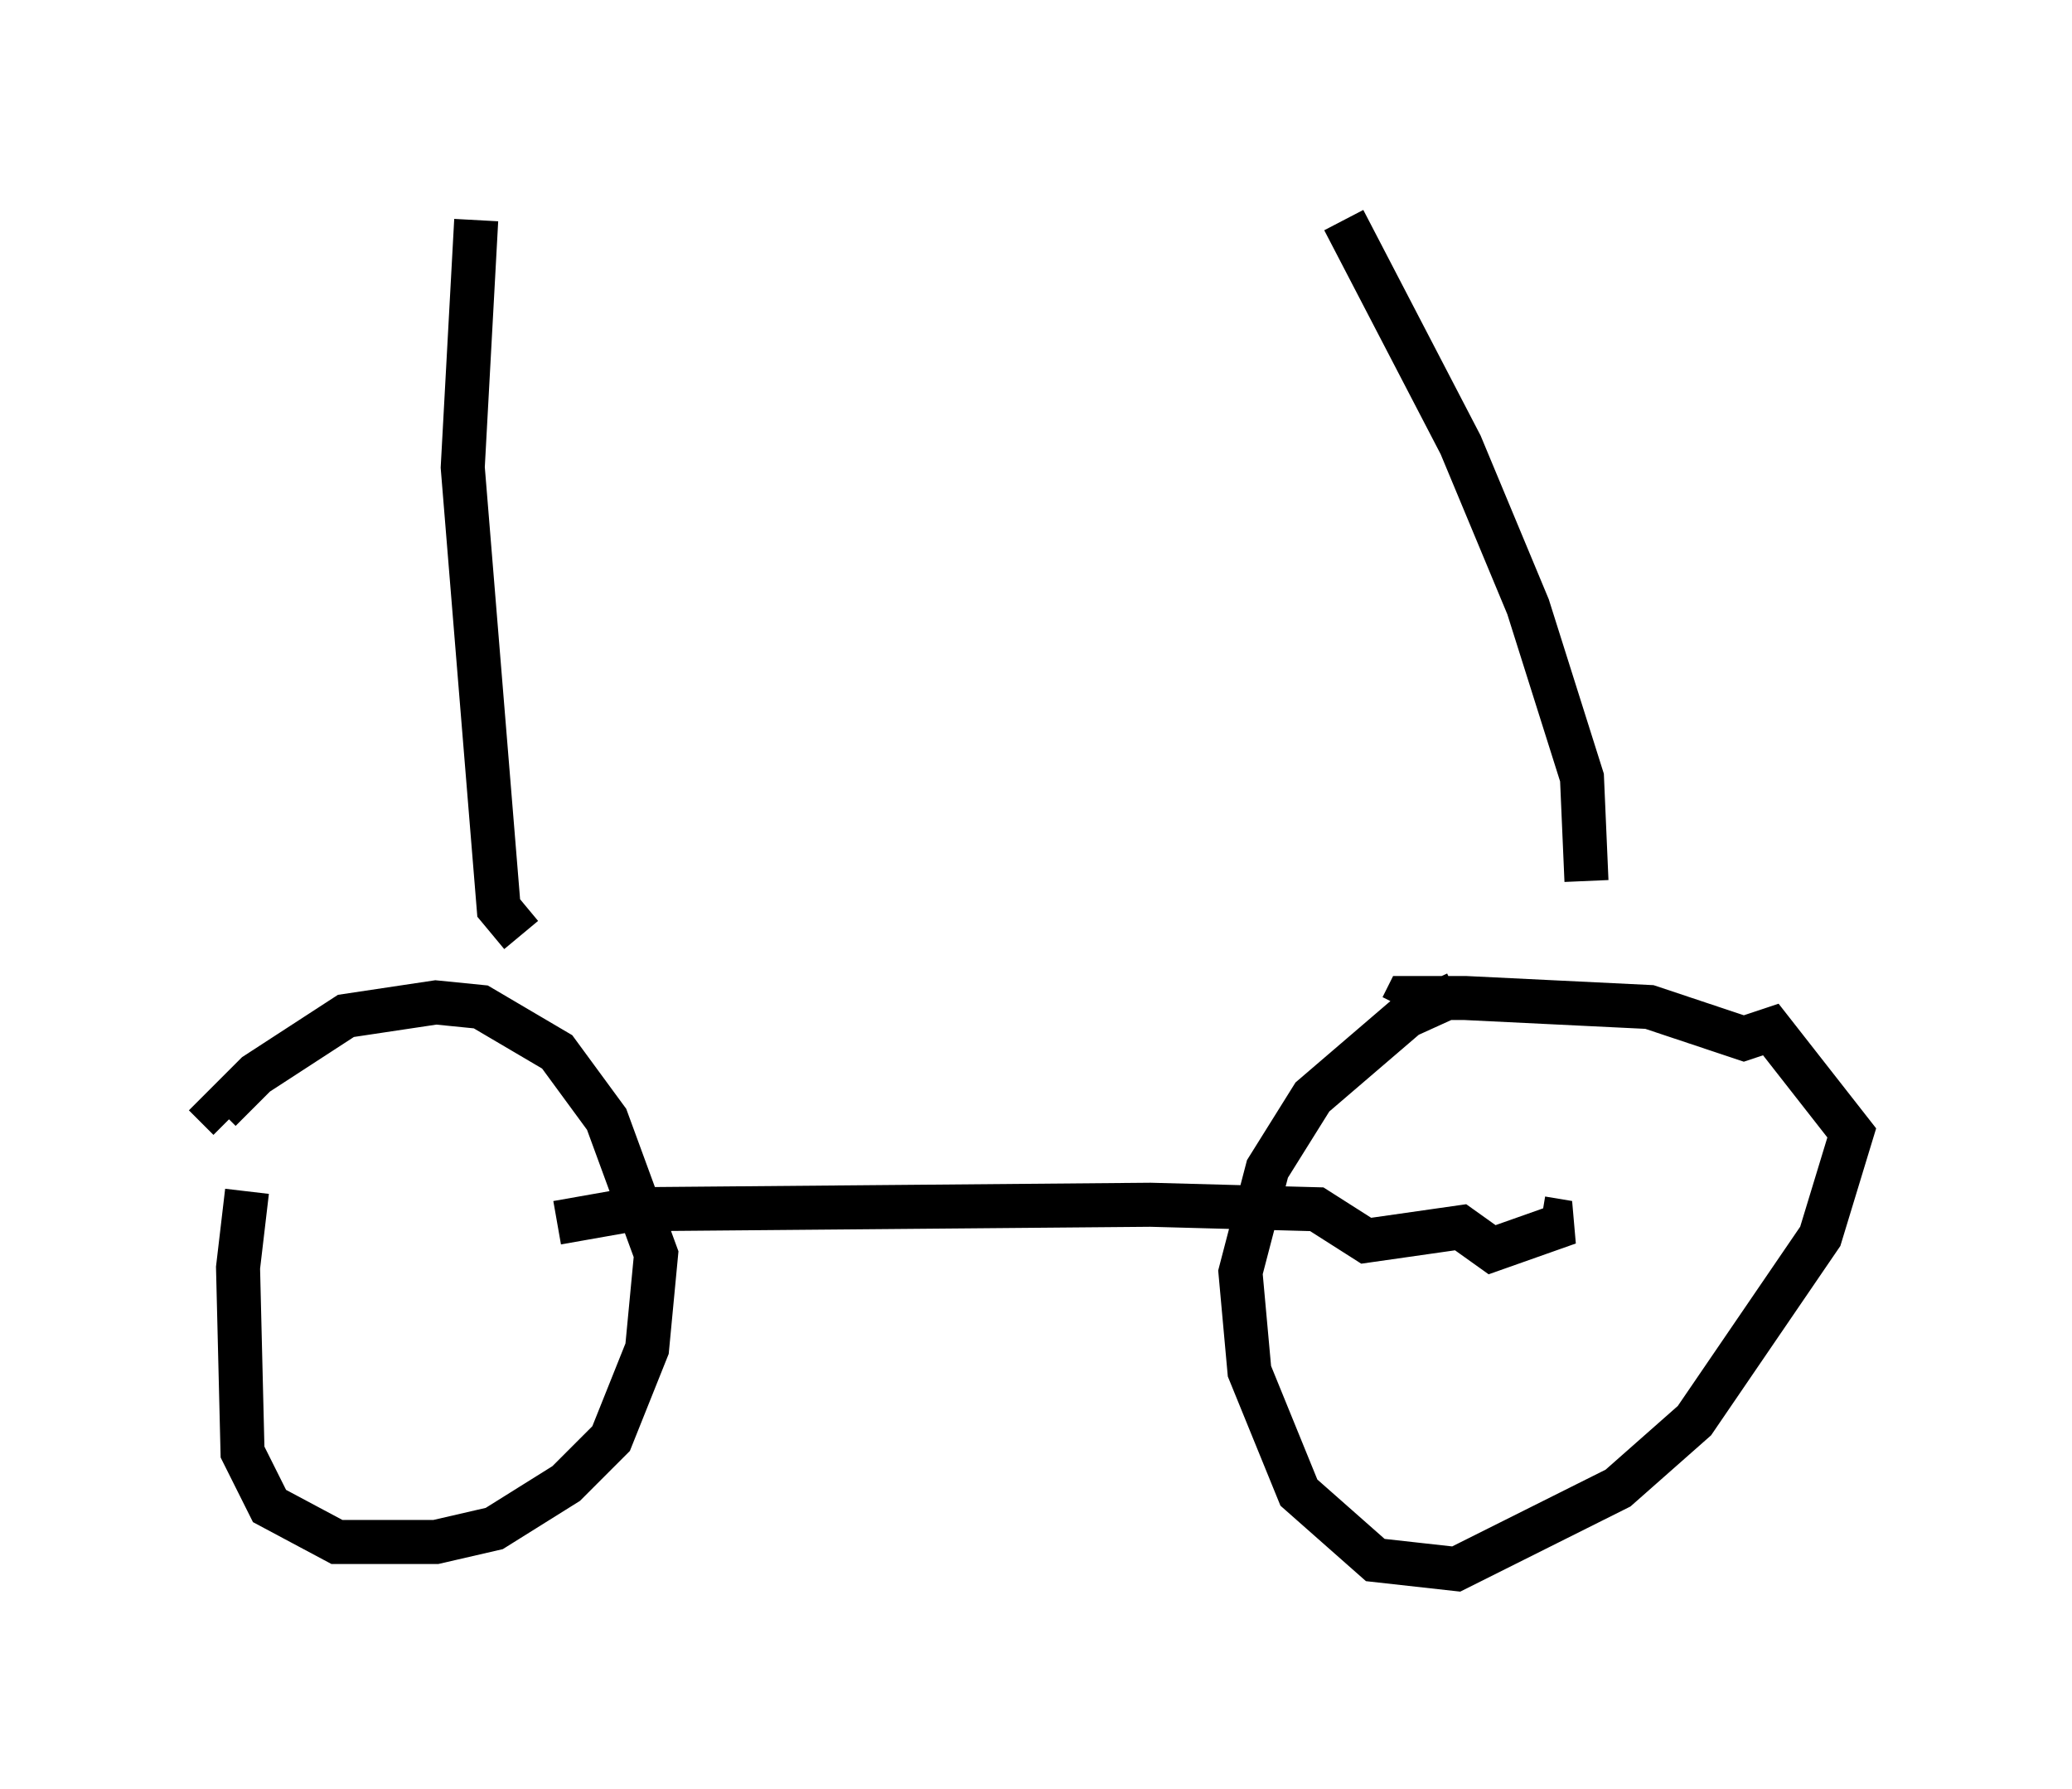 <?xml version="1.0" encoding="utf-8" ?>
<svg baseProfile="full" height="40.625" version="1.1" width="47.057" xmlns="http://www.w3.org/2000/svg" xmlns:ev="http://www.w3.org/2001/xml-events" xmlns:xlink="http://www.w3.org/1999/xlink"><defs /><rect fill="white" height="40.625" width="47.057" x="0" y="0" /><path d="M34.196, 22.559 m-1.123, 0.0 l-1.123, 0.51 -2.144, 1.838 l-1.021, 1.633 -0.613, 2.348 l0.204, 2.246 1.123, 2.756 l1.735, 1.531 1.838, 0.204 l3.675, -1.838 1.735, -1.531 l2.858, -4.185 0.715, -2.348 l-1.838, -2.348 -0.613, 0.204 l-2.144, -0.715 -4.185, -0.204 l-1.327, 0.0 -0.102, 0.204 m-26.236, 4.185 l-0.204, 1.735 0.102, 4.185 l0.613, 1.225 1.531, 0.817 l2.246, 0.0 1.327, -0.306 l1.633, -1.021 1.021, -1.021 l0.817, -2.042 0.204, -2.144 l-1.123, -3.063 -1.123, -1.531 l-1.735, -1.021 -1.021, -0.102 l-2.042, 0.306 -2.042, 1.327 l-0.817, 0.817 0.204, 0.204 m7.452, 2.348 l1.735, -0.306 11.74, -0.102 l3.777, 0.102 1.123, 0.715 l2.144, -0.306 0.715, 0.51 l1.735, -0.613 -0.613, -0.102 m-23.173, -6.431 l-0.51, -0.613 -0.817, -10.004 l0.306, -5.615 m25.215, 15.006 l-0.102, -2.348 -1.225, -3.879 l-1.531, -3.675 -2.654, -5.104 " fill="none" stroke="black" stroke-width="1" /></svg>